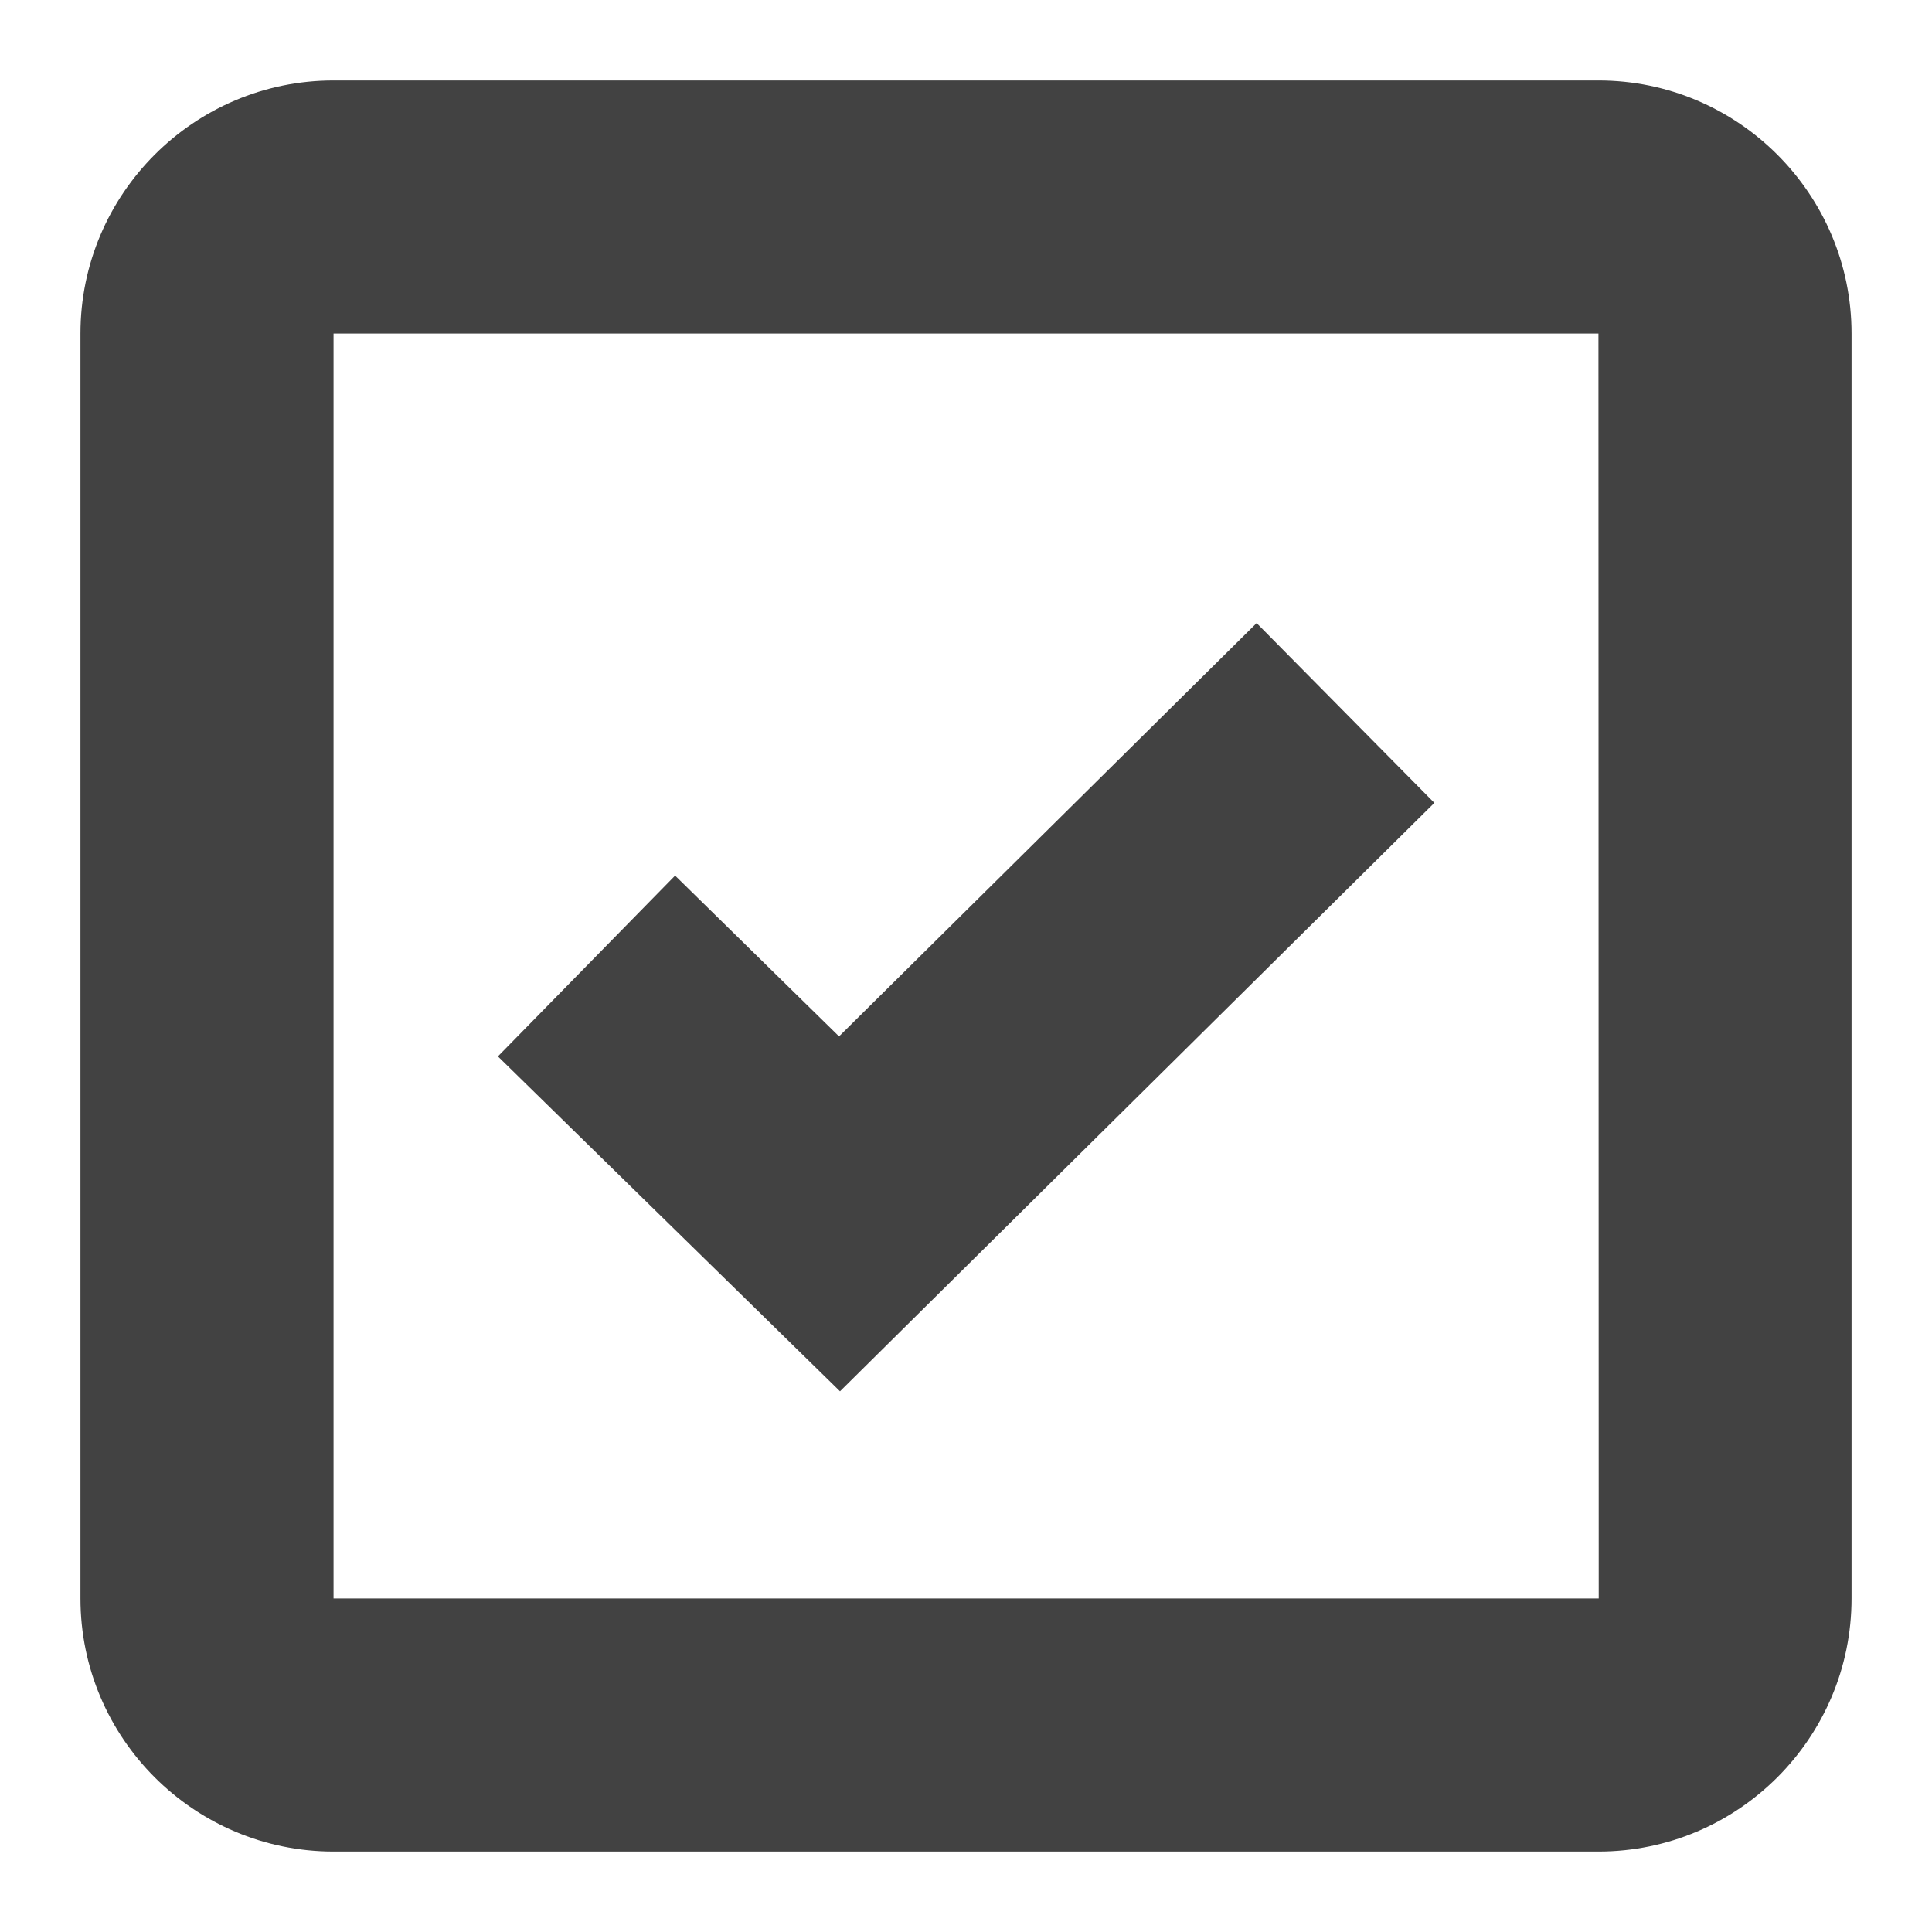 <svg width="14" height="14" viewBox="0 0 14 14" fill="none" xmlns="http://www.w3.org/2000/svg">
<path d="M2.417 0.583C1.406 0.583 0.583 1.406 0.583 2.417V11.583C0.583 12.594 1.406 13.417 2.417 13.417H11.583C12.595 13.417 13.417 12.594 13.417 11.583V2.417C13.417 1.406 12.595 0.583 11.583 0.583H2.417ZM2.417 11.583V2.417H11.583L11.585 11.583H2.417Z" fill="#424242"/>
<path d="M6.08 7.51L4.892 6.345L3.608 7.655L6.087 10.082L10.394 5.818L9.106 4.515L6.08 7.51Z" fill="#424242"/>
</svg>

